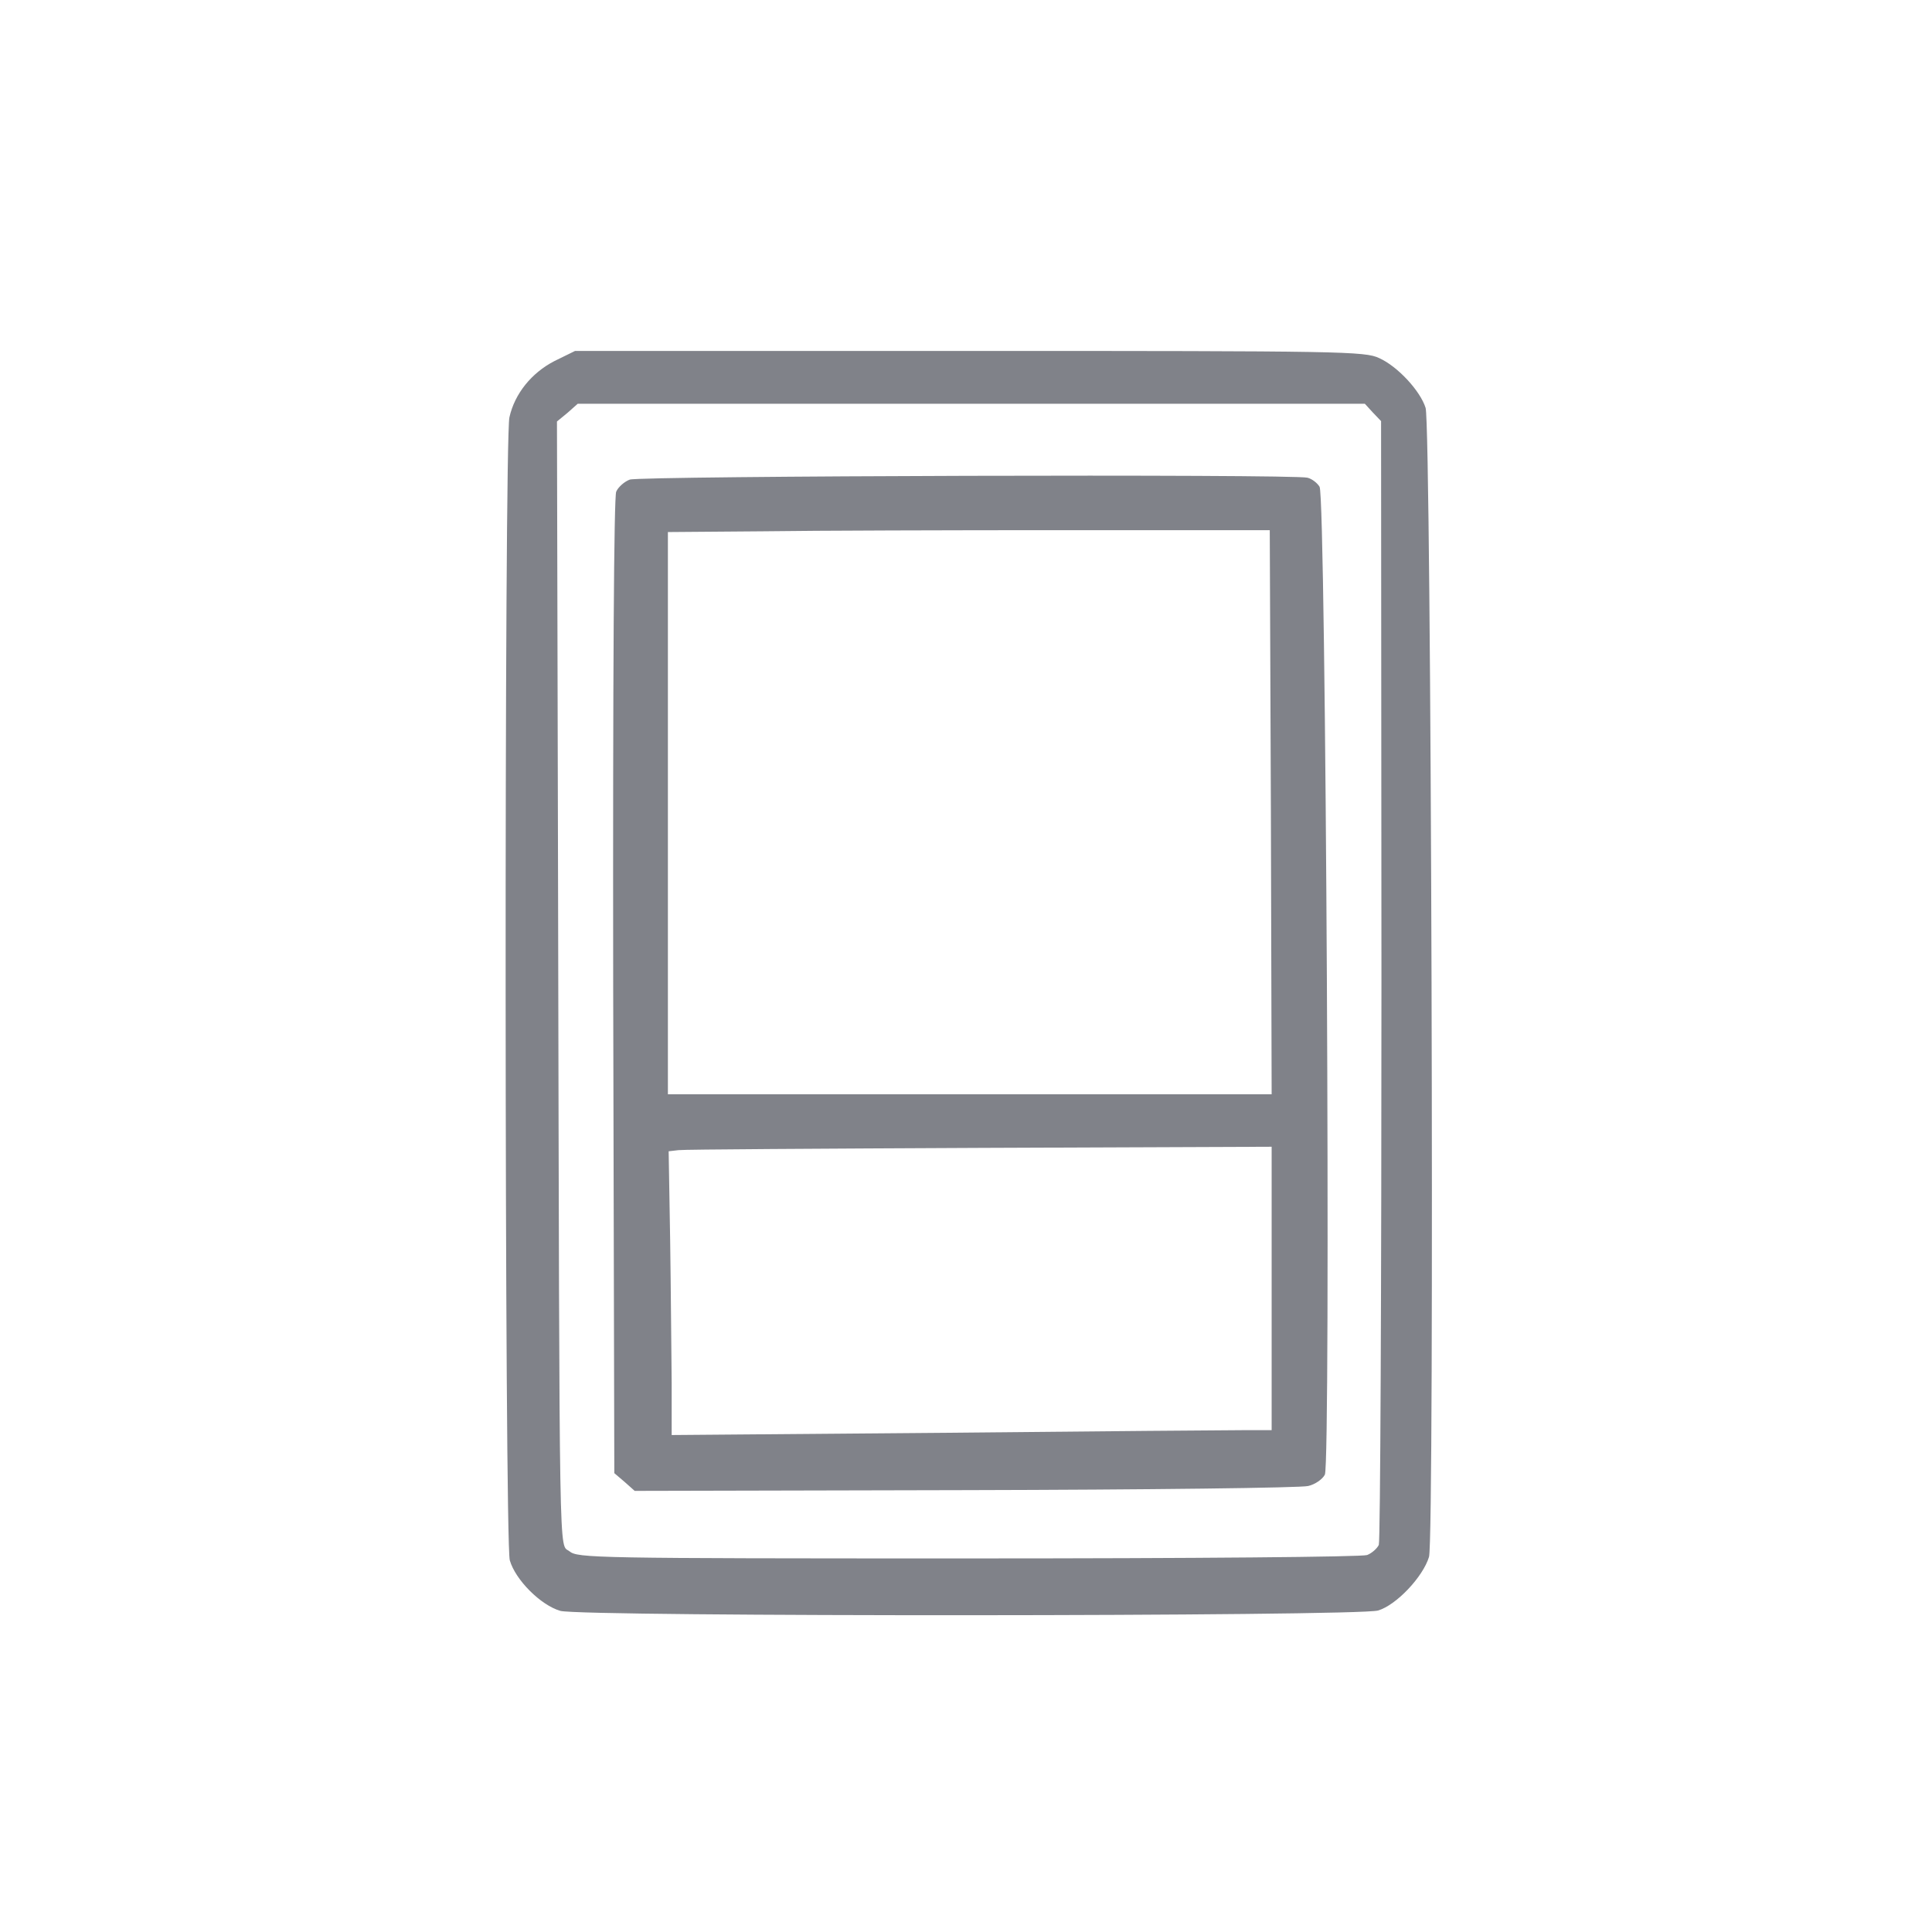 <?xml version="1.0" standalone="no"?>
<!DOCTYPE svg PUBLIC "-//W3C//DTD SVG 20010904//EN"
 "http://www.w3.org/TR/2001/REC-SVG-20010904/DTD/svg10.dtd">
<svg version="1.0" xmlns="http://www.w3.org/2000/svg"
 width="512pt" height="512pt" viewBox="0 0 512 512"
 preserveAspectRatio="xMidYMid meet">

<g transform="translate(0,512) scale(0.1,-0.1)"
fill="#808289" stroke="none">
<path d="M1469 4163 c-60 -31 -105 -86 -119 -149 -14 -60 -13 -2979 1 -3029
15 -52 82 -119 134 -134 59 -16 2113 -15 2167 1 48 14 119 89 135 142 15 49 6
2995 -9 3045 -14 45 -74 110 -123 132 -38 18 -96 19 -1086 19 l-1045 0 -55
-27z m2169 -136 l22 -23 1 -1480 c0 -814 -3 -1488 -7 -1498 -4 -9 -18 -22 -31
-27 -14 -5 -450 -9 -1058 -9 -994 0 -1034 1 -1056 19 -28 22 -26 -84 -30 1730
l-3 1264 28 23 27 24 1043 0 1043 0 21 -23z"/>
<path d="M1669 3849 c-14 -5 -31 -20 -36 -32 -6 -14 -9 -475 -8 -1311 l3
-1290 27 -23 27 -24 877 2 c482 1 891 6 908 11 18 4 38 18 44 30 16 30 3 2592
-14 2618 -6 10 -20 21 -32 24 -36 10 -1769 5 -1796 -5z m1699 -881 l2 -748
-800 0 -800 0 0 745 0 745 253 2 c138 2 497 3 797 3 l545 0 3 -747z m2 -1262
l0 -376 -67 0 c-38 0 -395 -3 -795 -7 l-728 -6 0 139 c-1 76 -2 246 -4 376
l-4 237 26 3 c15 2 375 4 800 6 l772 3 0 -375z"/>
</g>
</svg>
